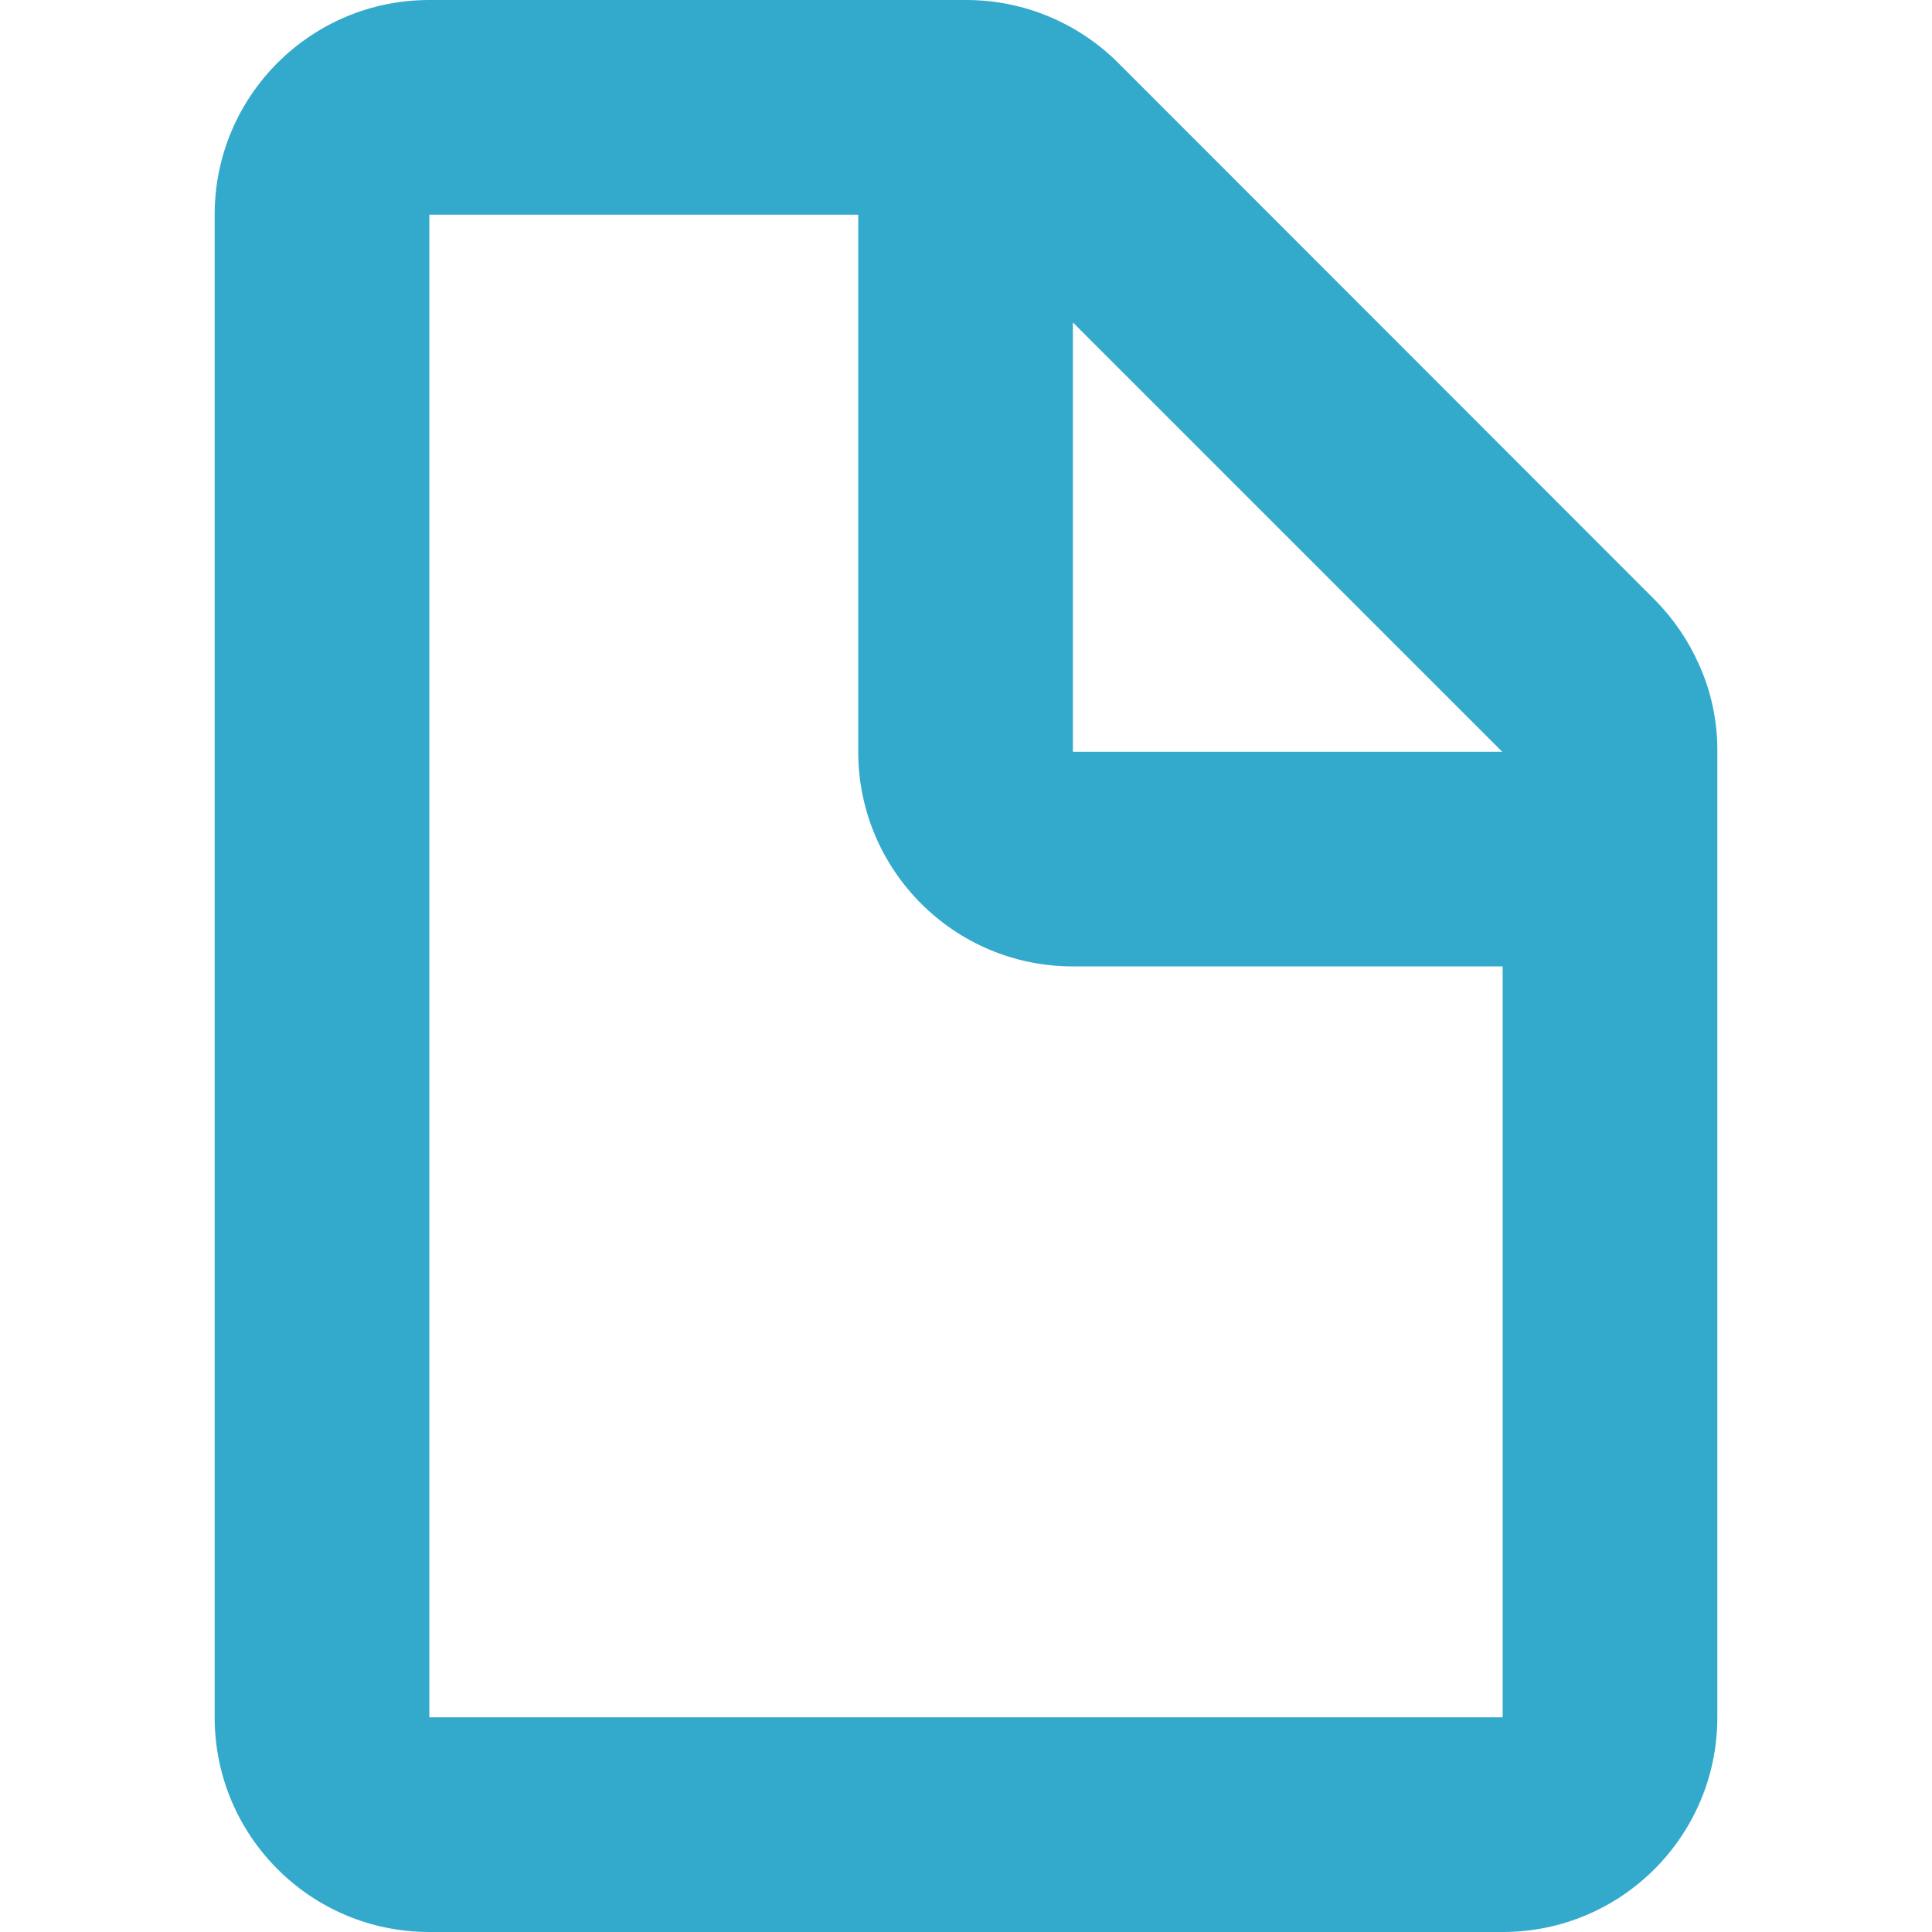 <svg xmlns="http://www.w3.org/2000/svg" width="18" height="18" viewBox="0 0 18 18">
  <title>Document</title>
  <g id="icons/regular/document" fill="none" fill-rule="evenodd" stroke="none" stroke-width="1">
    <path id="document" fill="#3AC" d="M14,9.004 C13.999,9.004 13.997,9.004 13.996,9.004 L9.996,9.004 C8.891,9.004 7.996,8.109 7.996,7.004 L7.996,2 L4,2 L4,16 L14,16 L14,9.004 Z M15.828,6.189 C15.946,6.449 16.001,6.723 16,6.995 C16,6.997 16,6.998 16,7 L16,16 C16,17.105 15.105,18 14,18 L4,18 C2.895,18 2,17.105 2,16 L2,2 C2,0.895 2.895,0 4,0 L9.003,0 C9.534,0 10.042,0.211 10.418,0.586 L15.415,5.586 C15.59,5.762 15.729,5.966 15.828,6.189 Z M13.996,7.004 L9.996,3.004 L9.996,7.004 L13.996,7.004 Z"/>
  </g>
</svg>
